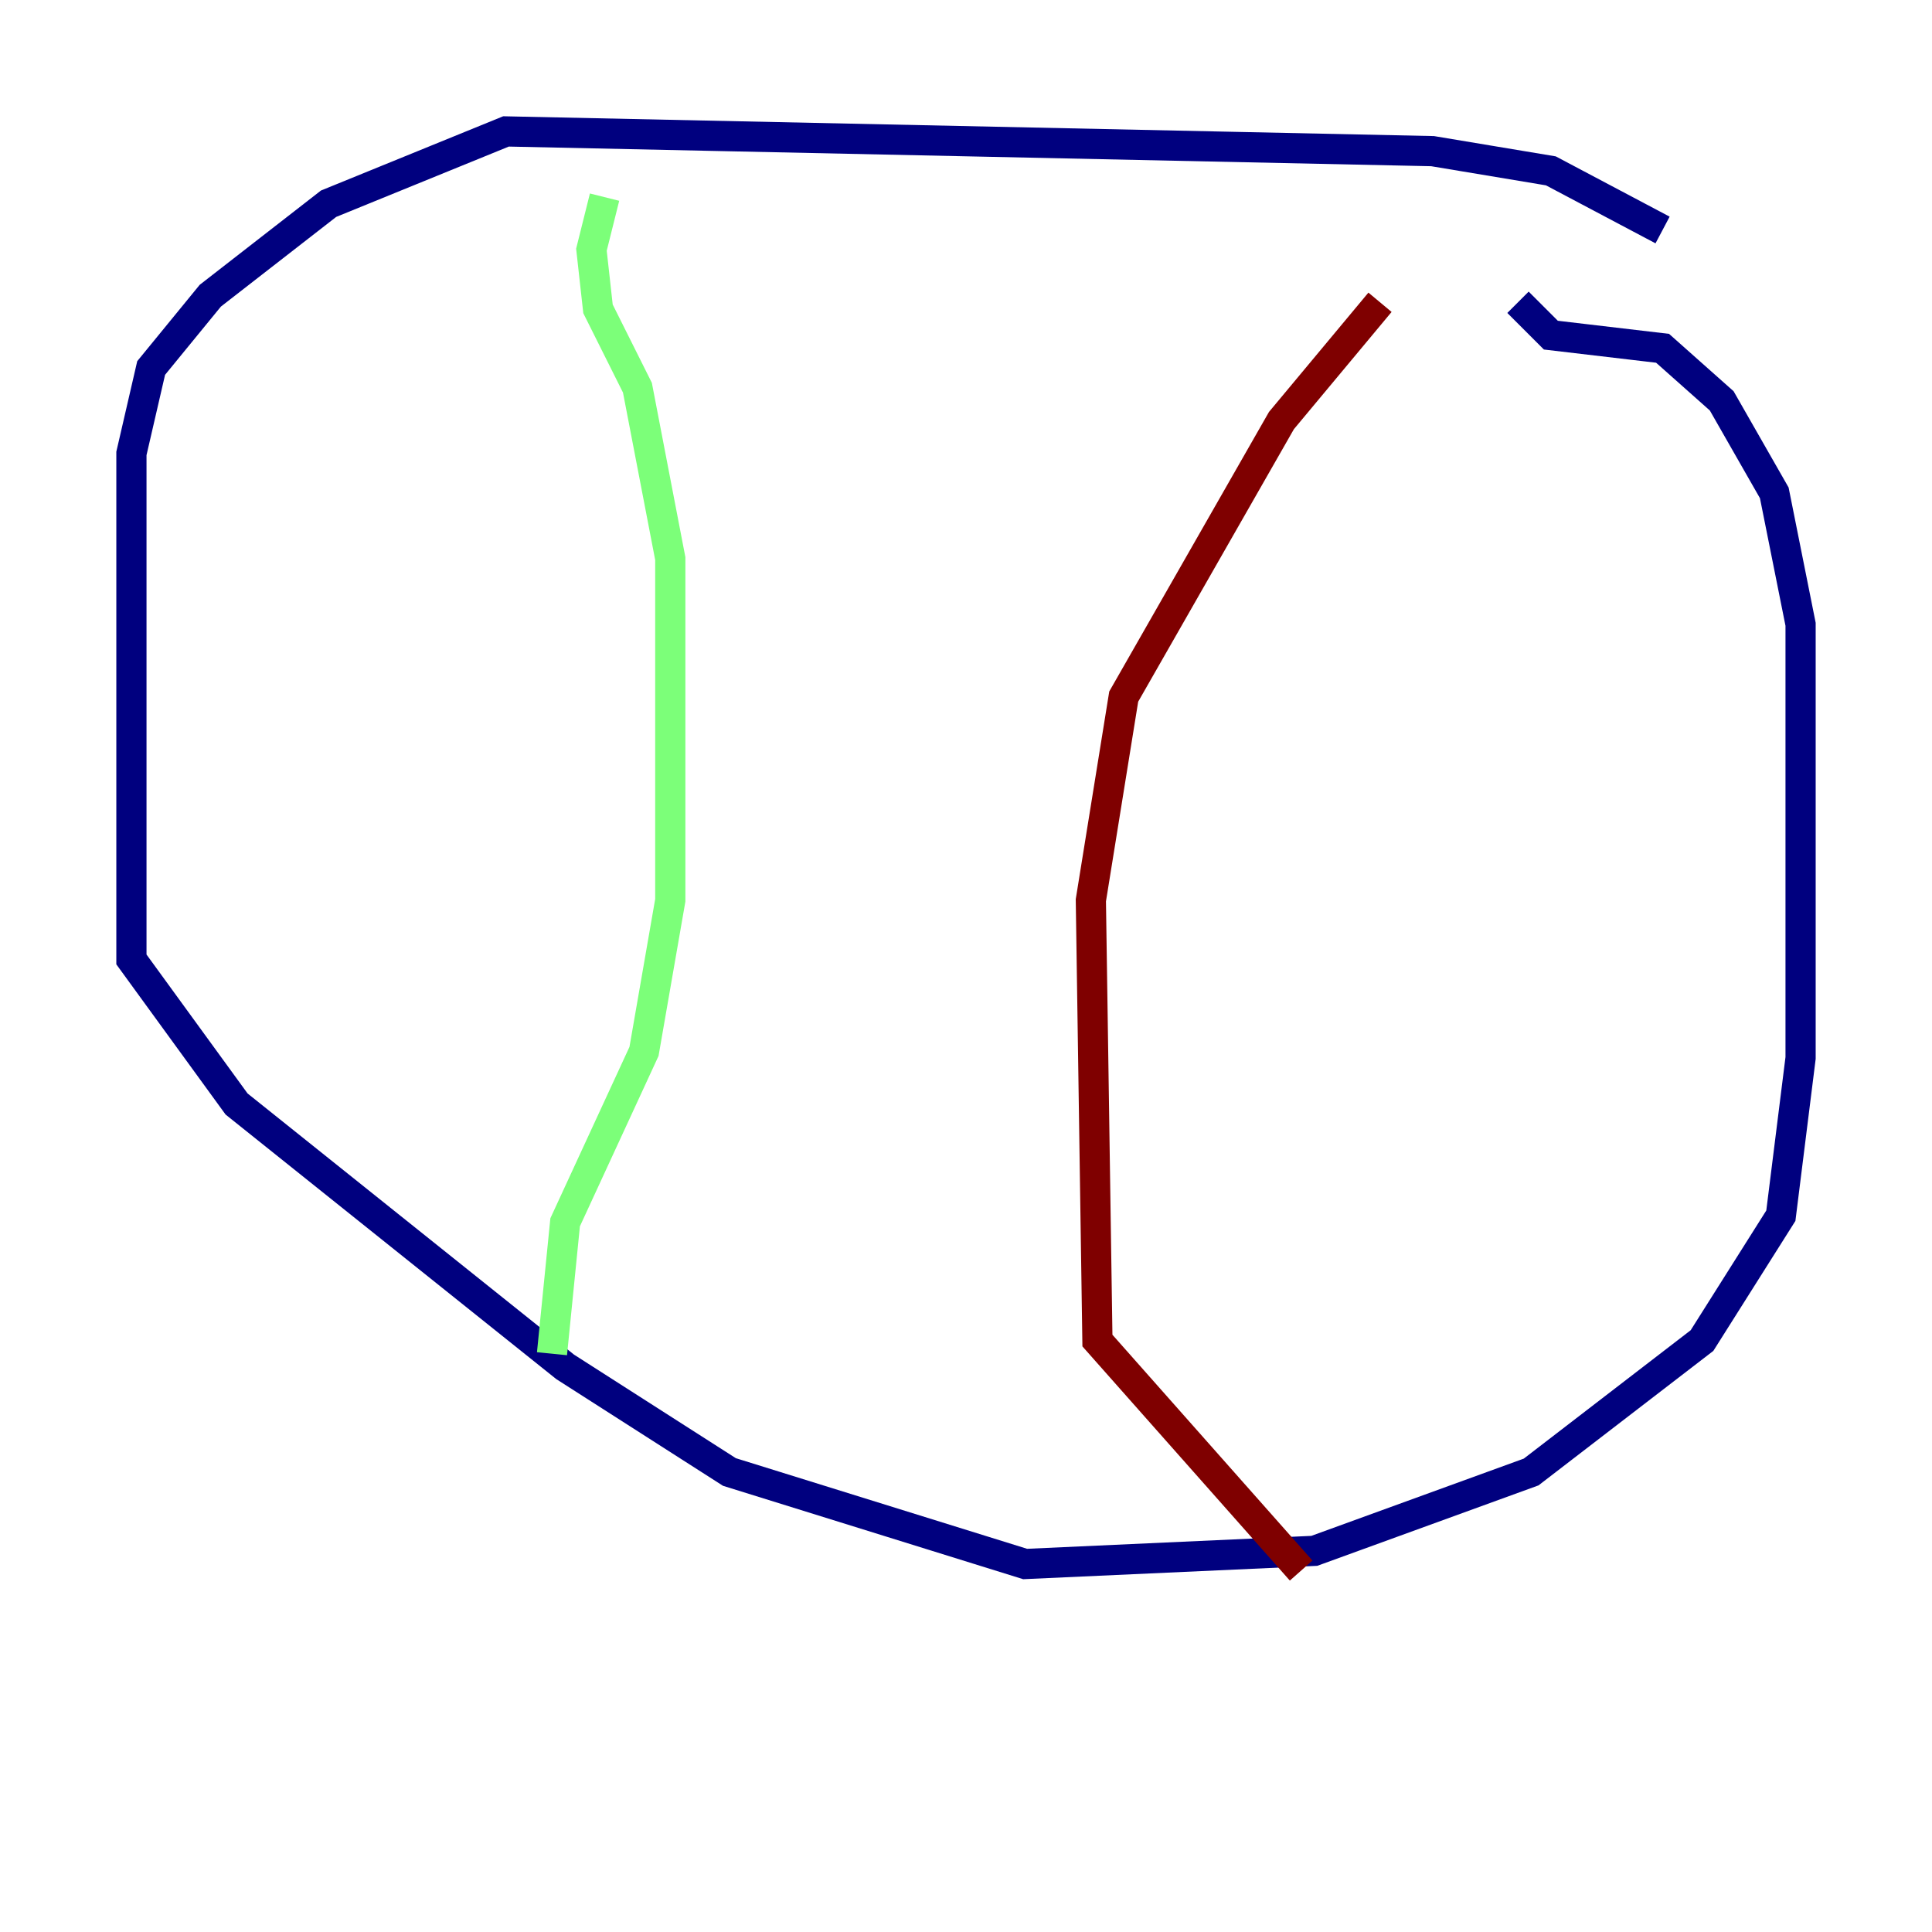 <?xml version="1.0" encoding="utf-8" ?>
<svg baseProfile="tiny" height="128" version="1.2" viewBox="0,0,128,128" width="128" xmlns="http://www.w3.org/2000/svg" xmlns:ev="http://www.w3.org/2001/xml-events" xmlns:xlink="http://www.w3.org/1999/xlink"><defs /><polyline fill="none" points="110.15,15.238 102.748,11.32 94.912,10.014 33.524,8.707 21.769,13.497 13.932,19.592 10.014,24.381 8.707,30.041 8.707,63.565 15.674,73.143 37.442,90.558 48.327,97.524 67.918,103.619 87.075,102.748 101.442,97.524 112.762,88.816 117.986,80.544 119.293,70.095 119.293,41.361 117.551,32.653 114.068,26.558 110.15,23.075 102.748,22.204 100.571,20.027" stroke="#00007f" stroke-width="2" /><polyline fill="none" points="40.054,13.061 39.184,16.544 39.619,20.463 42.231,25.687 44.408,37.007 44.408,59.646 42.667,69.66 37.442,80.98 36.571,89.687" stroke="#7cff79" stroke-width="2" /><polyline fill="none" points="91.429,20.027 84.898,27.864 74.449,46.15 72.272,59.646 72.707,88.816 86.204,104.054" stroke="#7f0000" stroke-width="2" /></svg>